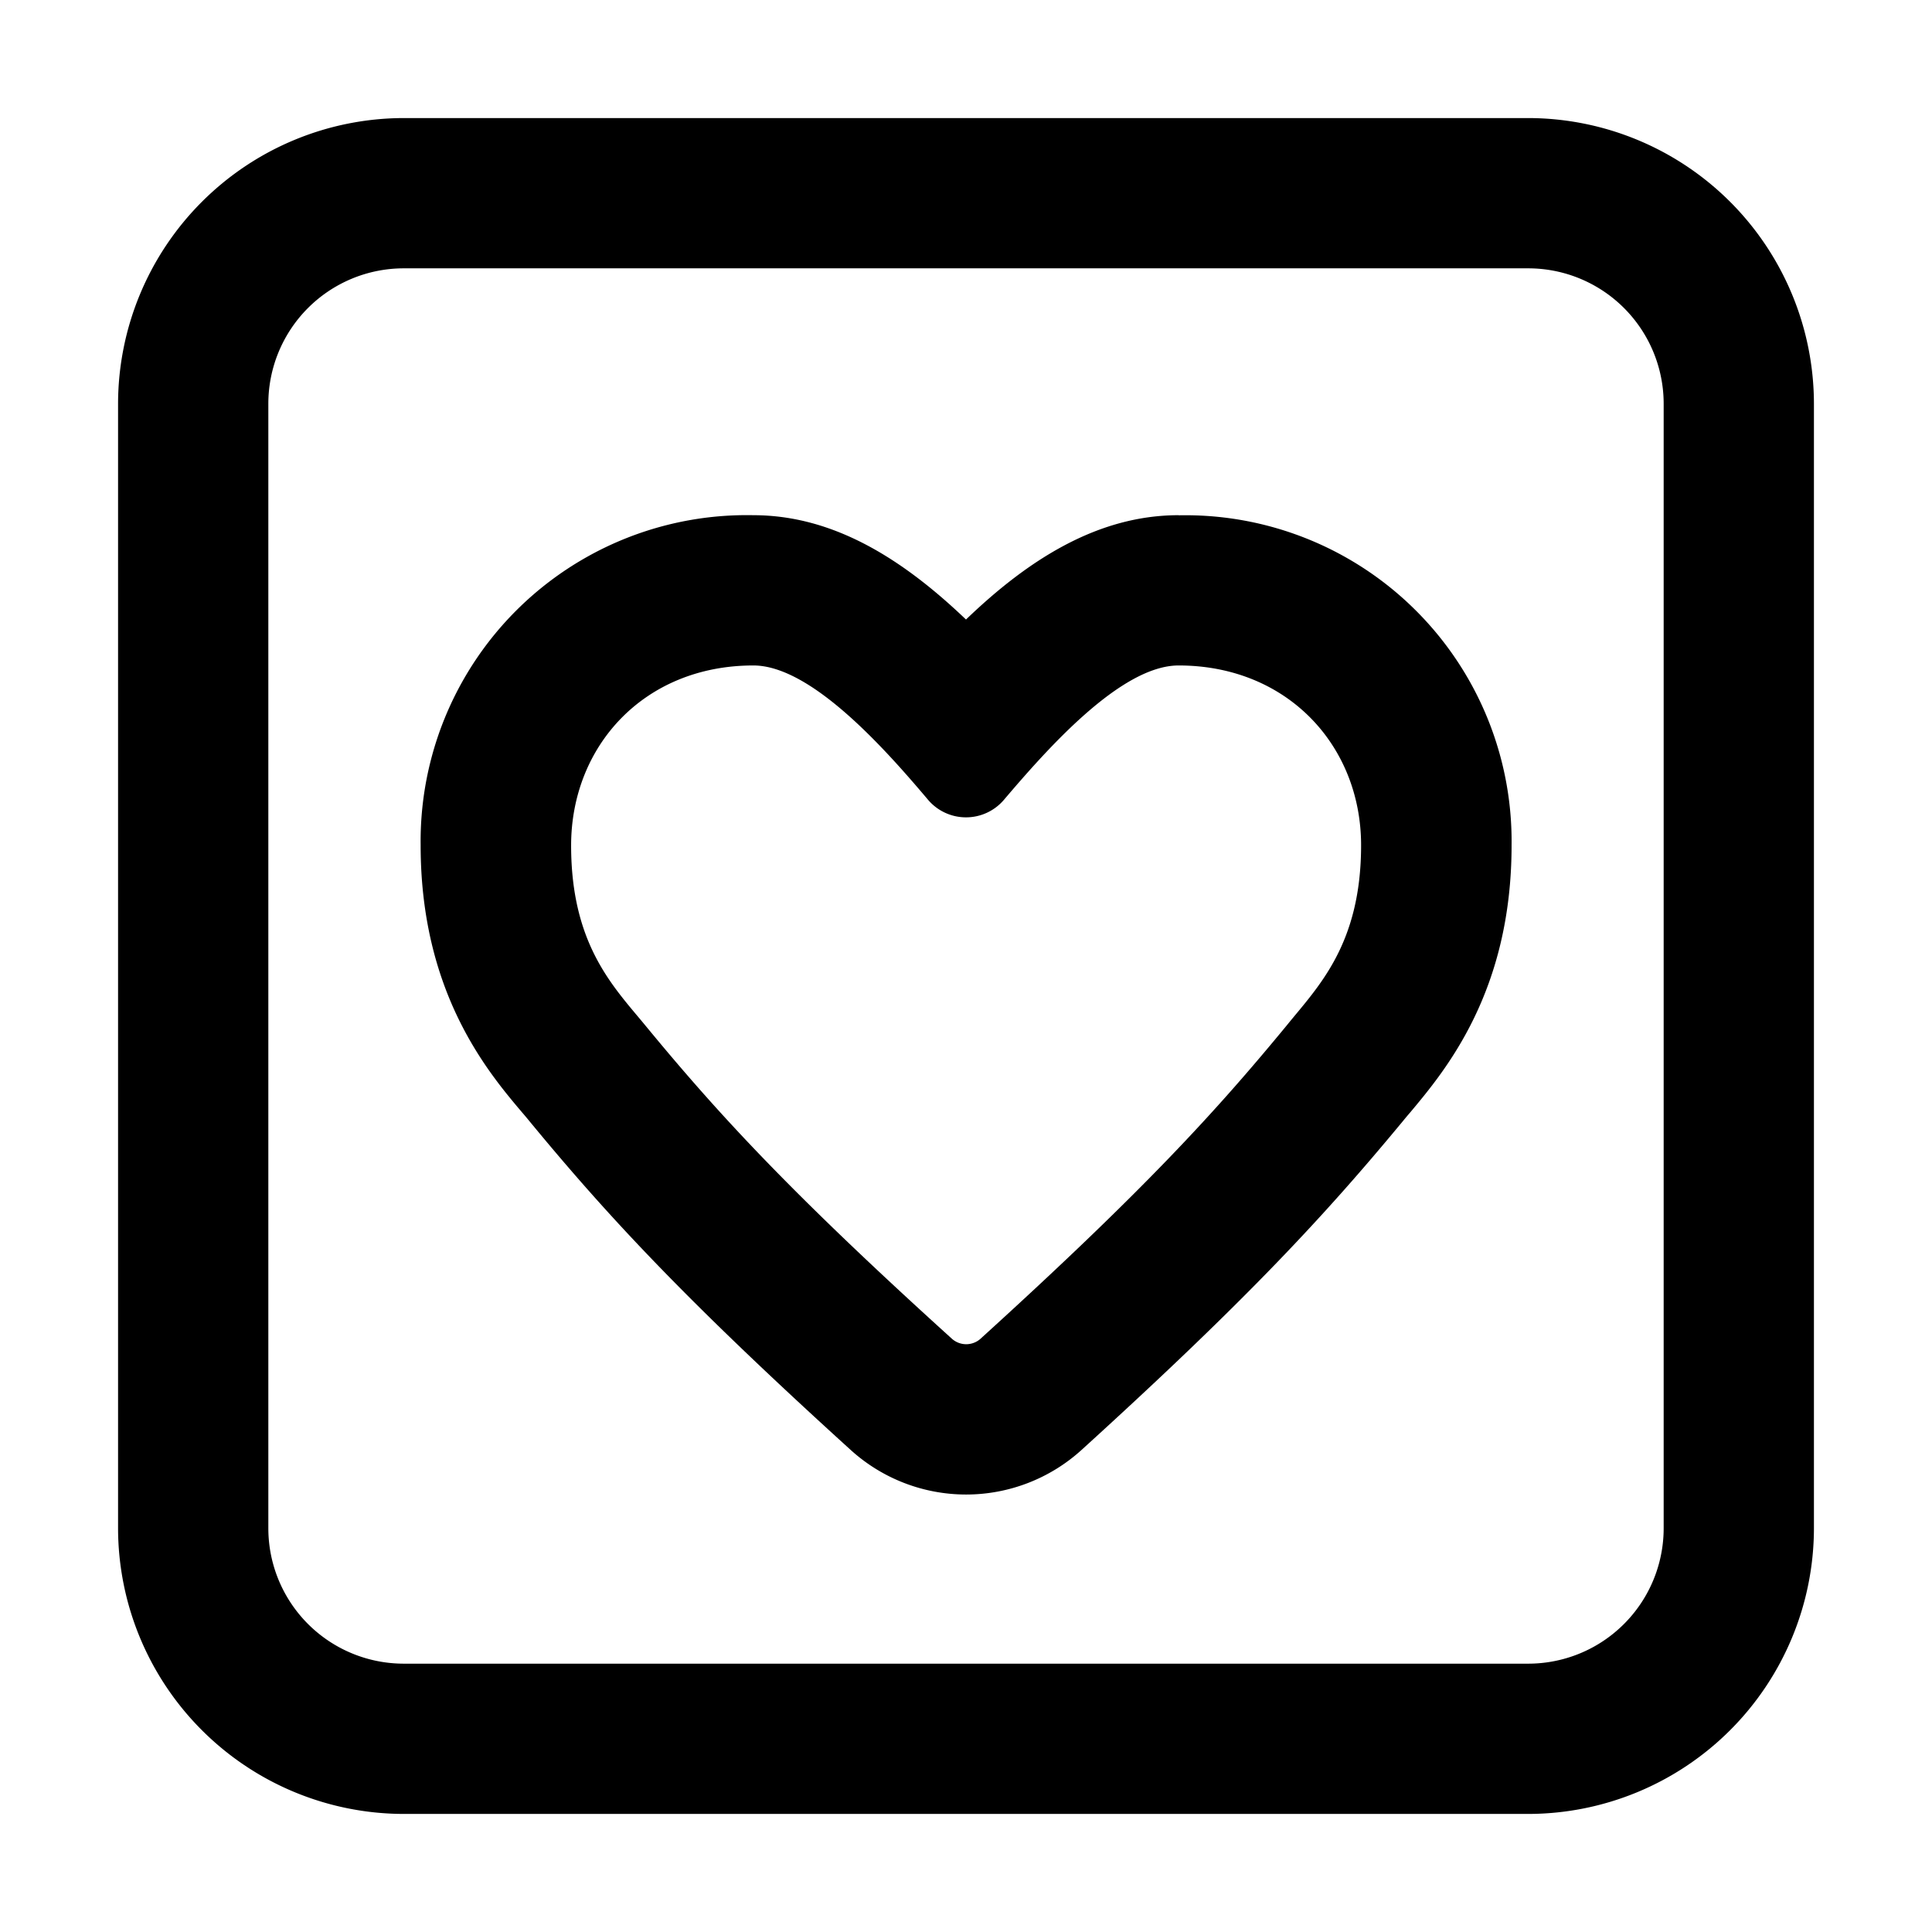 <svg id="Layer_1" data-name="Layer 1" xmlns="http://www.w3.org/2000/svg" viewBox="0 0 180 180"><title>collection thin</title><path d="M109.81,62c10.16,0,17,7.5,17,16.75s-4,13.17-6.89,16.74c-6.71,8.15-13.42,15.48-28.58,29.25a2,2,0,0,1-2.64,0C73.52,111,66.81,103.66,60.1,95.51c-2.94-3.57-6.89-7.49-6.89-16.74S60,62,70.19,62c5.39,0,12.3,7.81,16.27,12.51a4.64,4.64,0,0,0,7.08,0c4-4.7,10.88-12.51,16.27-12.51m0-14c-7.52,0-14,4.13-19.81,9.72C84.17,52.15,77.71,48,70.19,48a30.38,30.38,0,0,0-31,30.75c0,13.62,6.15,21,9.46,24.9q.33.38.63.75c7.22,8.76,14.44,16.59,30,30.71a16,16,0,0,0,21.46,0c15.53-14.11,22.75-21.94,30-30.7q.3-.37.63-.75c3.3-3.94,9.46-11.28,9.46-24.9a30.38,30.38,0,0,0-31-30.75Z"/><path d="M142.38,25A12.62,12.62,0,0,1,155,37.62V142.38A12.62,12.62,0,0,1,142.38,155H37.62A12.62,12.62,0,0,1,25,142.38V37.62A12.62,12.62,0,0,1,37.62,25H142.38m0-14H37.62A26.65,26.65,0,0,0,11,37.62V142.38A26.65,26.65,0,0,0,37.62,169H142.38A26.65,26.65,0,0,0,169,142.38V37.62A26.65,26.65,0,0,0,142.38,11Z"/></svg>